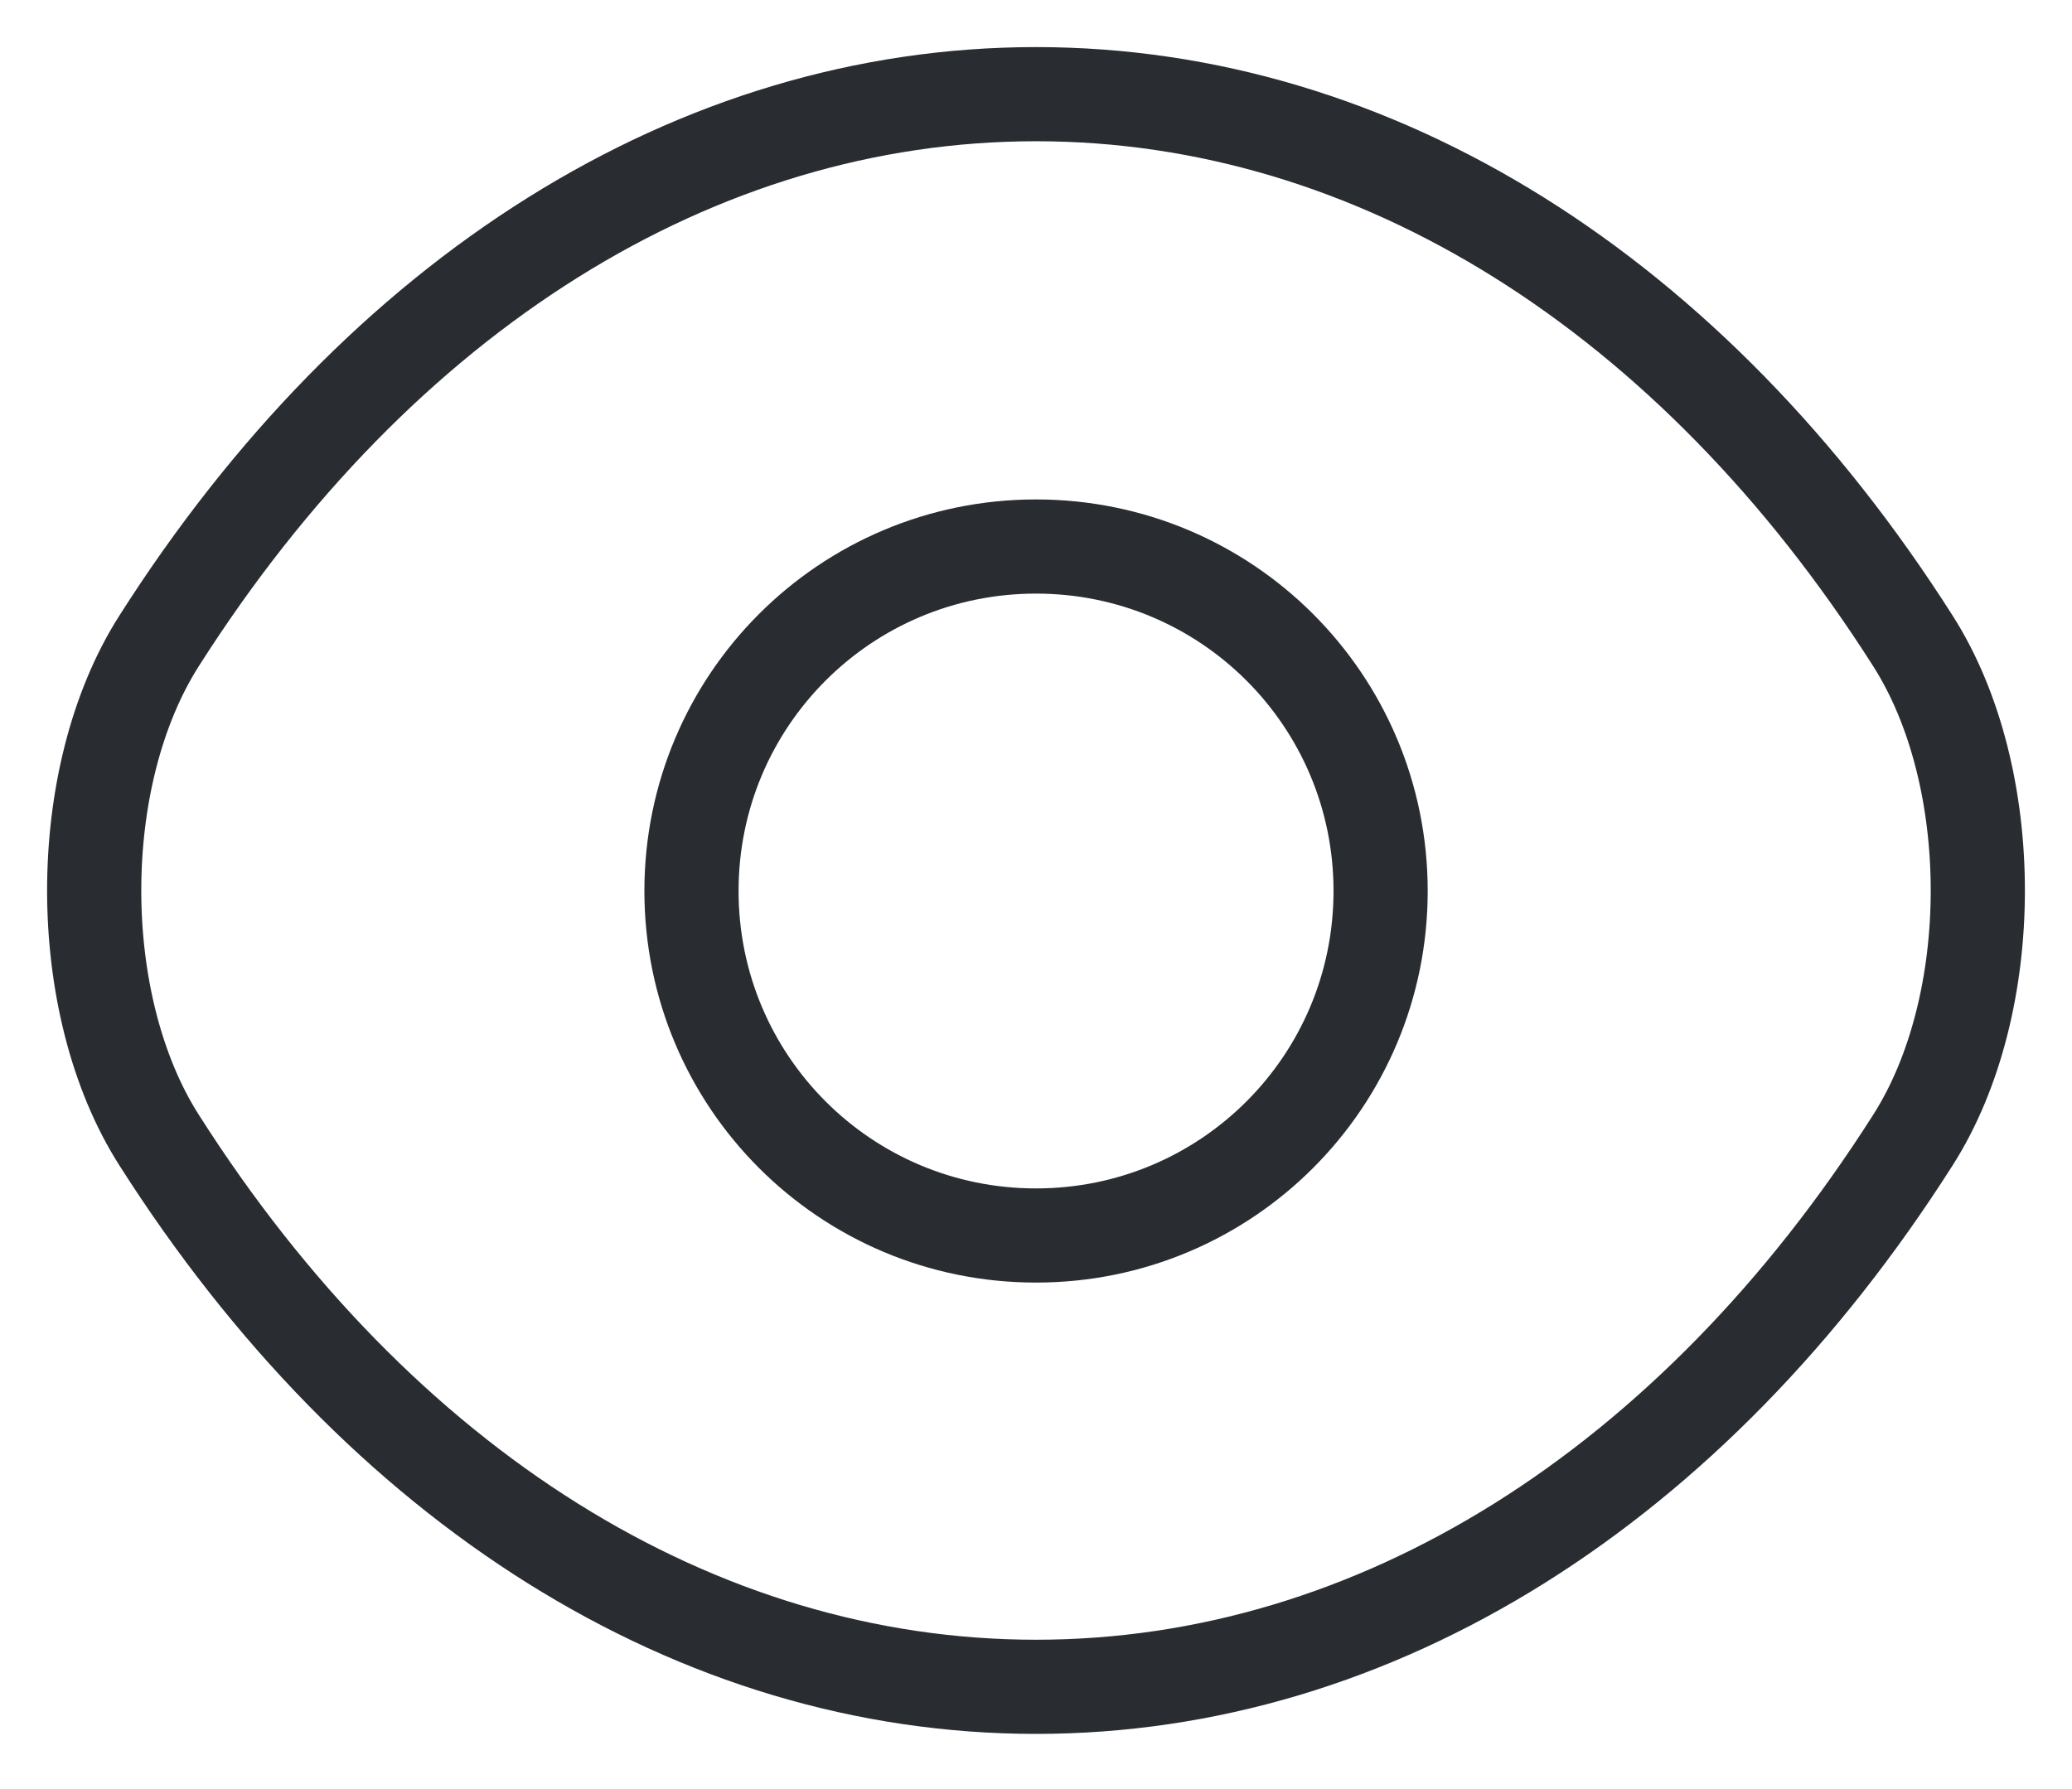 <svg width="22" height="19" viewBox="0 0 22 19" fill="none" xmlns="http://www.w3.org/2000/svg">
<path d="M14.659 9.462C14.659 11.486 13.024 13.121 11 13.121C8.977 13.121 7.342 11.486 7.342 9.462C7.342 7.439 8.977 5.804 11 5.804C13.024 5.804 14.659 7.439 14.659 9.462Z" stroke="#292D32" stroke-linecap="round" stroke-linejoin="round"/>
<path d="M11 17.914C14.608 17.914 17.97 15.788 20.31 12.109C21.23 10.668 21.23 8.246 20.31 6.805C17.97 3.126 14.608 1 11 1C7.392 1 4.03 3.126 1.69 6.805C0.77 8.246 0.77 10.668 1.69 12.109C4.03 15.788 7.392 17.914 11 17.914Z" stroke="#292D32" stroke-linecap="round" stroke-linejoin="round"/>
</svg>
